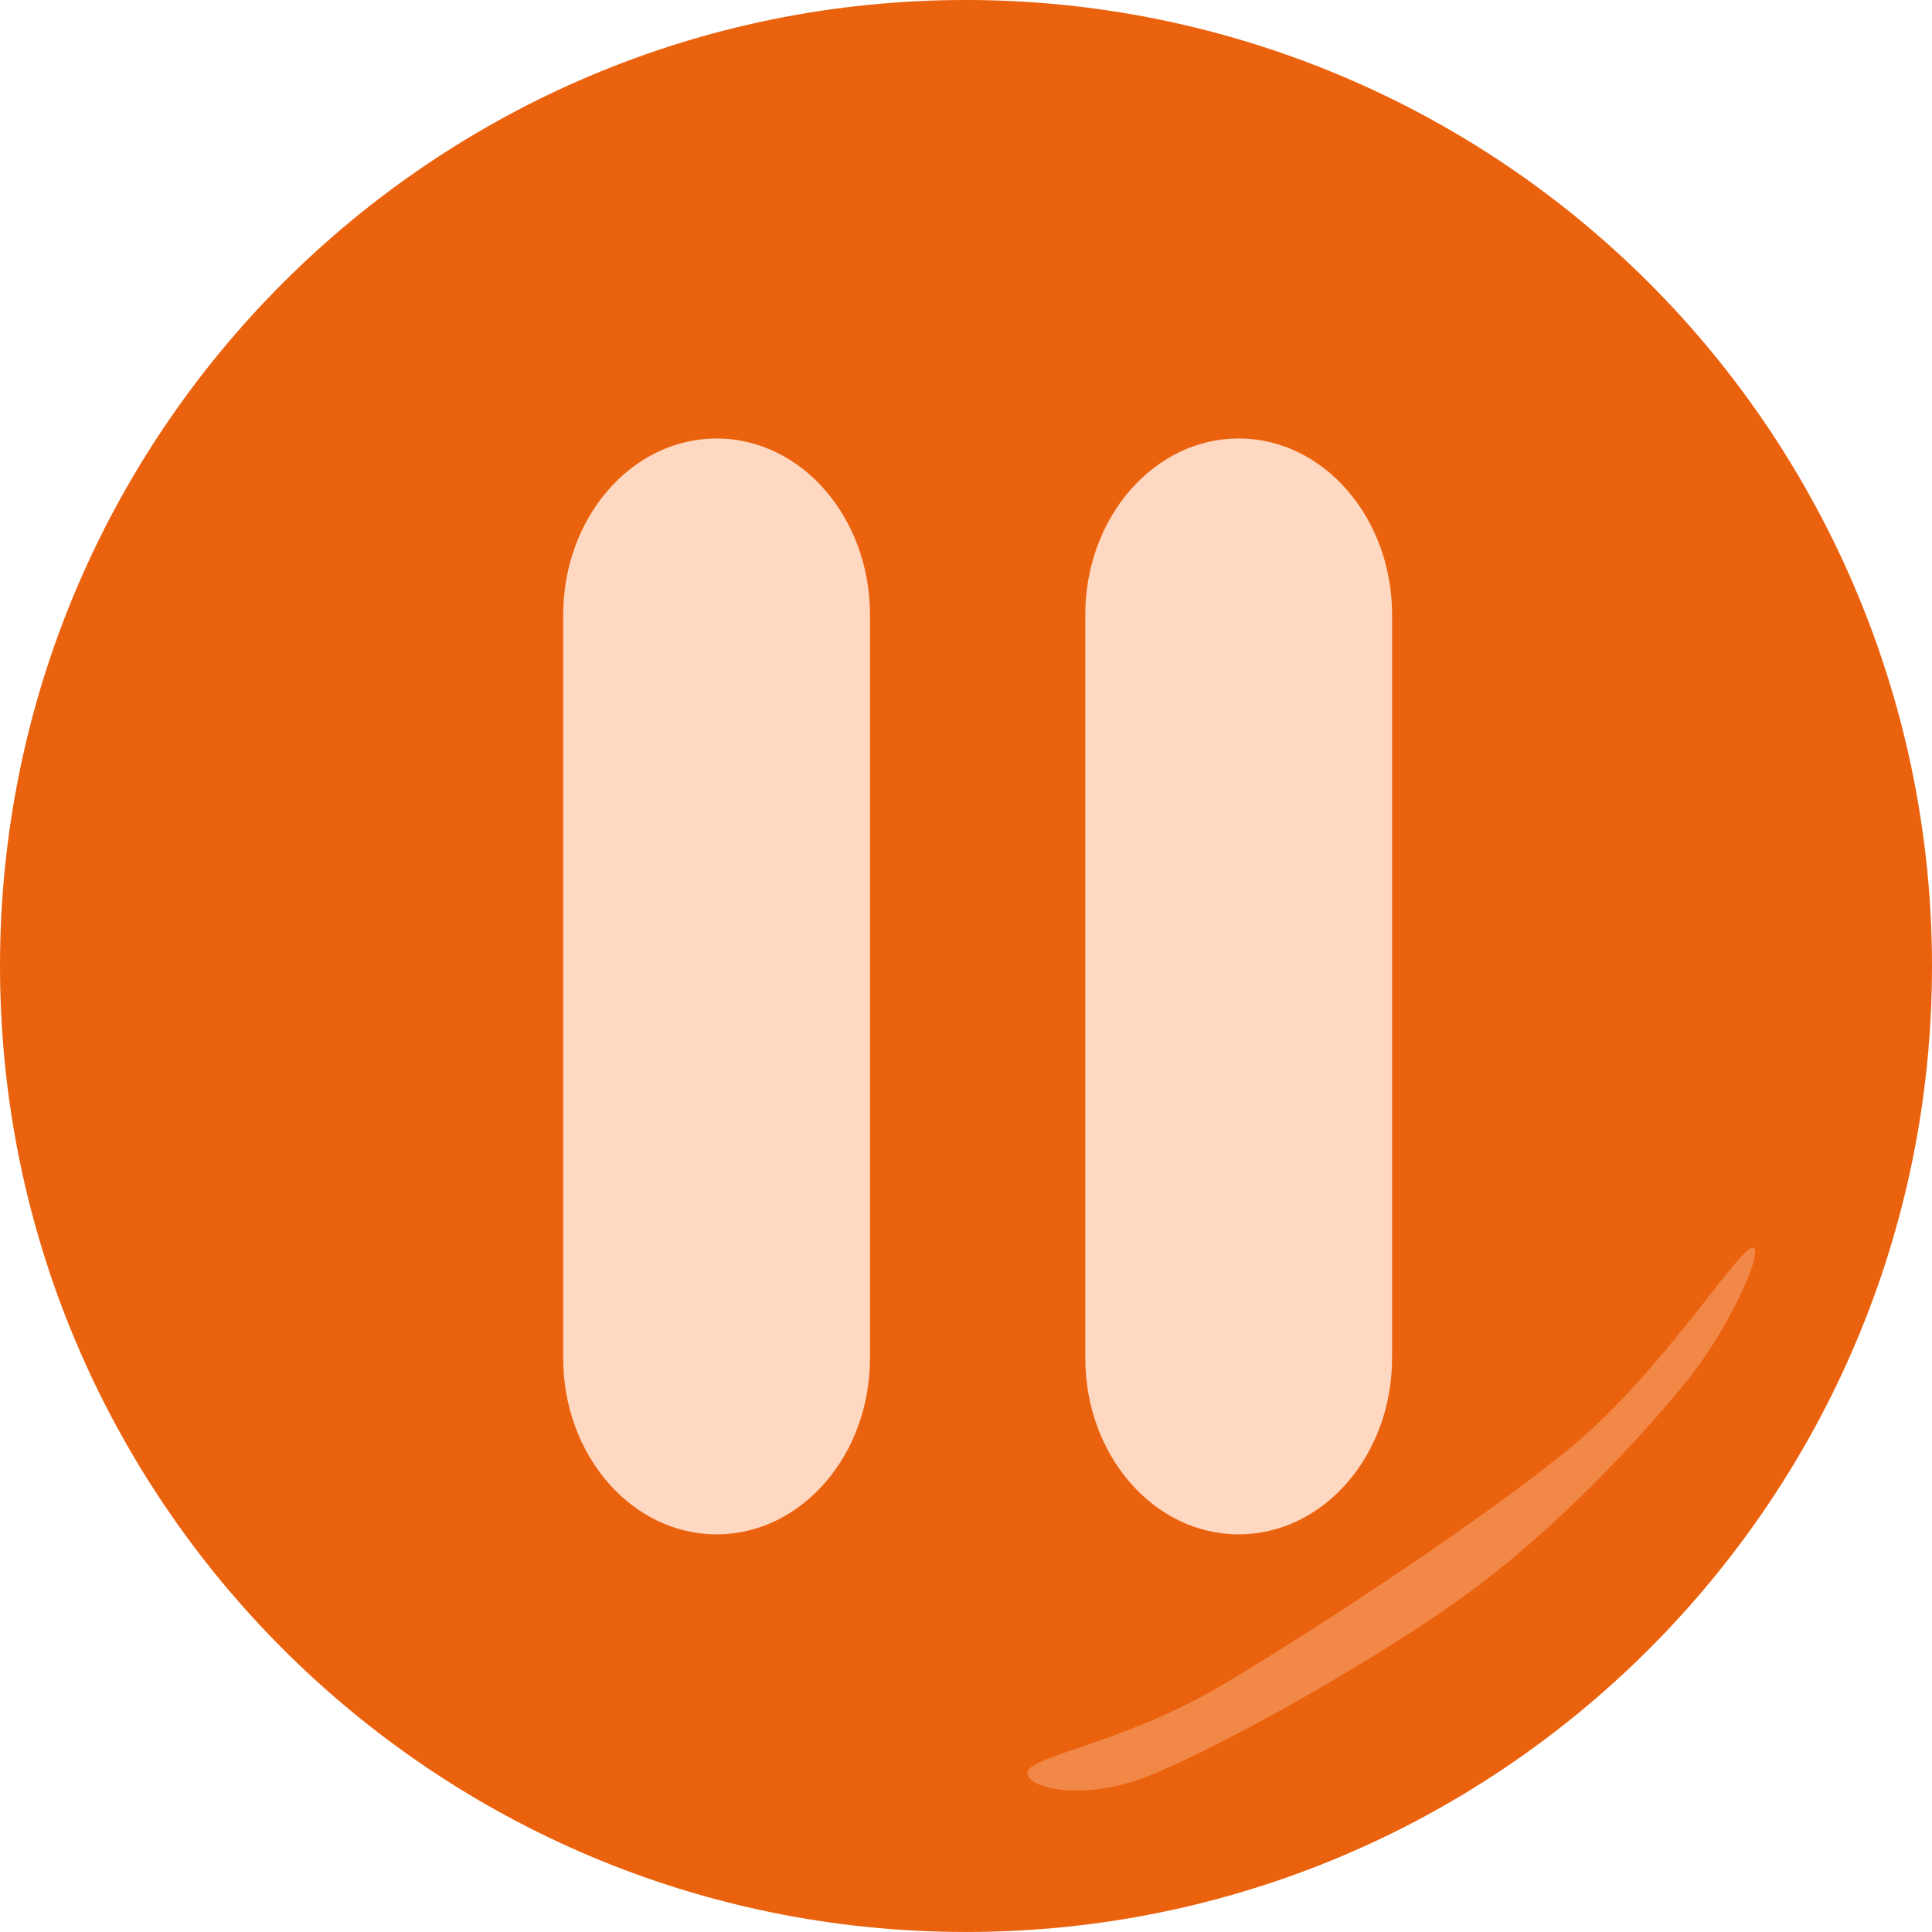 <svg version="1.1" viewBox="0.0 0.0 480.0 480.0" fill="none" stroke="none" stroke-linecap="square" stroke-miterlimit="10" xmlns:xlink="http://www.w3.org/1999/xlink" xmlns="http://www.w3.org/2000/svg"><clipPath id="g2c02cd5e48c_0_0.0"><path d="m0 0l480.0 0l0 480.0l-480.0 0l0 -480.0z" clip-rule="nonzero"/></clipPath><g clip-path="url(#g2c02cd5e48c_0_0.0)"><path fill="#000000" fill-opacity="0.0" d="m0 0l480.0 0l0 480.0l-480.0 0z" fill-rule="evenodd"/><path fill="#eb620e" d="m0 239.995l0 0c0 -132.548 107.452 -240.0 240.0 -240.0l0 0c63.652 0 124.697 25.286 169.706 70.294c45.009 45.009 70.294 106.054 70.294 169.706l0 0c0 132.548 -107.452 240.0 -240.0 240.0l0 0c-132.548 0 -240.0 -107.452 -240.0 -240.0z" fill-rule="evenodd"/><path fill="#f28847" d="m255.639 439.606c3.004 -3.742 25.522 -7.588 47.961 -20.924c22.439 -13.336 64.806 -41.022 86.67 -59.091c21.865 -18.07 39.771 -46.647 44.519 -49.326c4.748 -2.679 -4.368 18.999 -16.032 33.251c-11.664 14.252 -31.757 35.991 -53.953 52.261c-22.197 16.27 -61.032 38.055 -79.226 45.36c-18.194 7.305 -32.942 2.212 -29.938 -1.531z" fill-rule="evenodd"/><path fill="#fed8c0" d="m216.145 152.739l0 184.667l0 0c0 24.192 -17.063 43.803 -38.112 43.803c-21.049 0 -38.112 -19.611 -38.112 -43.803l0 -184.667l0 0c0 -24.192 17.063 -43.803 38.112 -43.803c21.049 0 38.112 19.611 38.112 43.803z" fill-rule="evenodd"/><path fill="#fed8c0" d="m345.859 152.739l0 184.667l0 0c0 24.192 -17.063 43.803 -38.112 43.803c-21.049 0 -38.112 -19.611 -38.112 -43.803l0 -184.667l0 0c0 -24.192 17.063 -43.803 38.112 -43.803c21.049 0 38.112 19.611 38.112 43.803z" fill-rule="evenodd"/></g></svg>